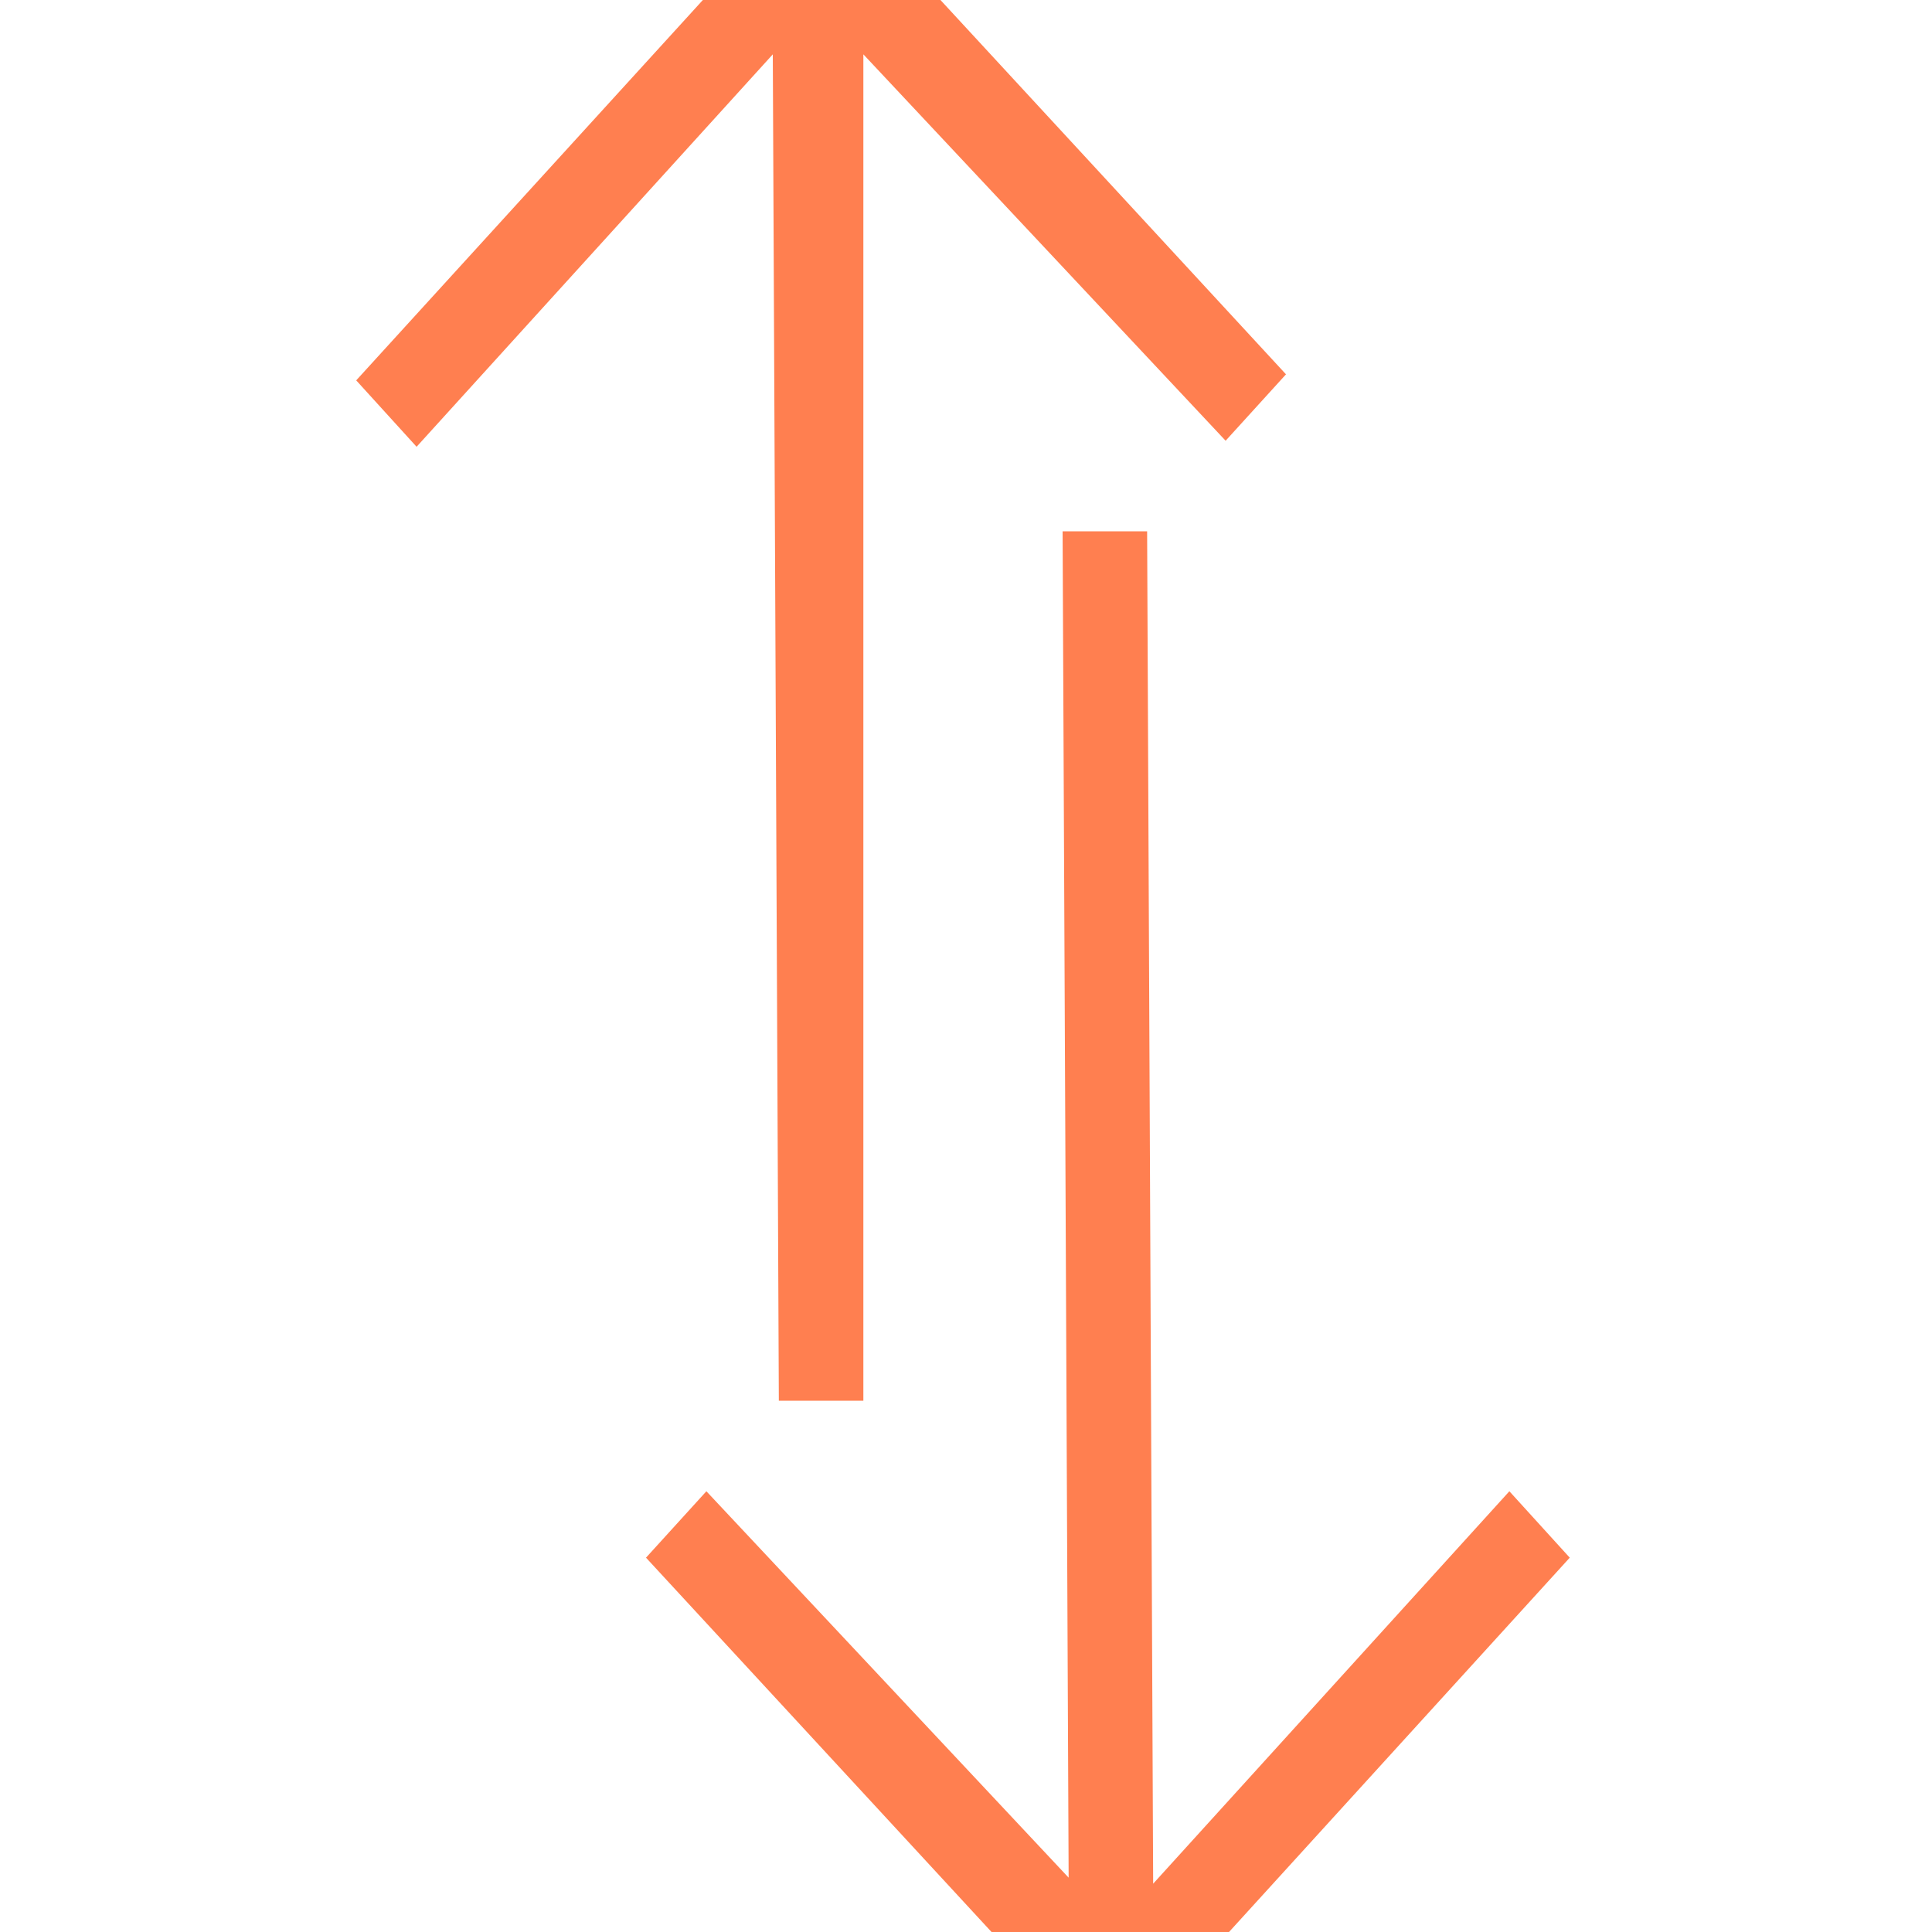 <?xml version="1.0" encoding="utf-8"?>
<!-- Generator: Adobe Illustrator 28.1.0, SVG Export Plug-In . SVG Version: 6.00 Build 0)  -->
<svg version="1.1" id="_1-Arrow_Up" xmlns="http://www.w3.org/2000/svg" xmlns:xlink="http://www.w3.org/1999/xlink" x="0px"
	 y="0px" viewBox="0 0 32 32" style="enable-background:new 0 0 32 32;" xml:space="preserve">
<style type="text/css">
	.st0{fill:#FF7F50;}
</style>
<path class="st0" d="M10.7,25.8l7.2,7.8c0.3,0.3,0.7,0.3,1,0l7.1-7.8l-1-1.1l-5.9,6.5L19,8.8l-1.4,0l0.1,22.3l-6-6.4L10.7,25.8z"/>
<path class="st0" d="M21.3,6.2l-7.2-7.8c-0.3-0.3-0.7-0.3-1,0L5.9,6.3l1,1.1l5.9-6.5l0.1,22.3l1.4,0L14.3,0.9l6,6.4L21.3,6.2z"/>
</svg>
